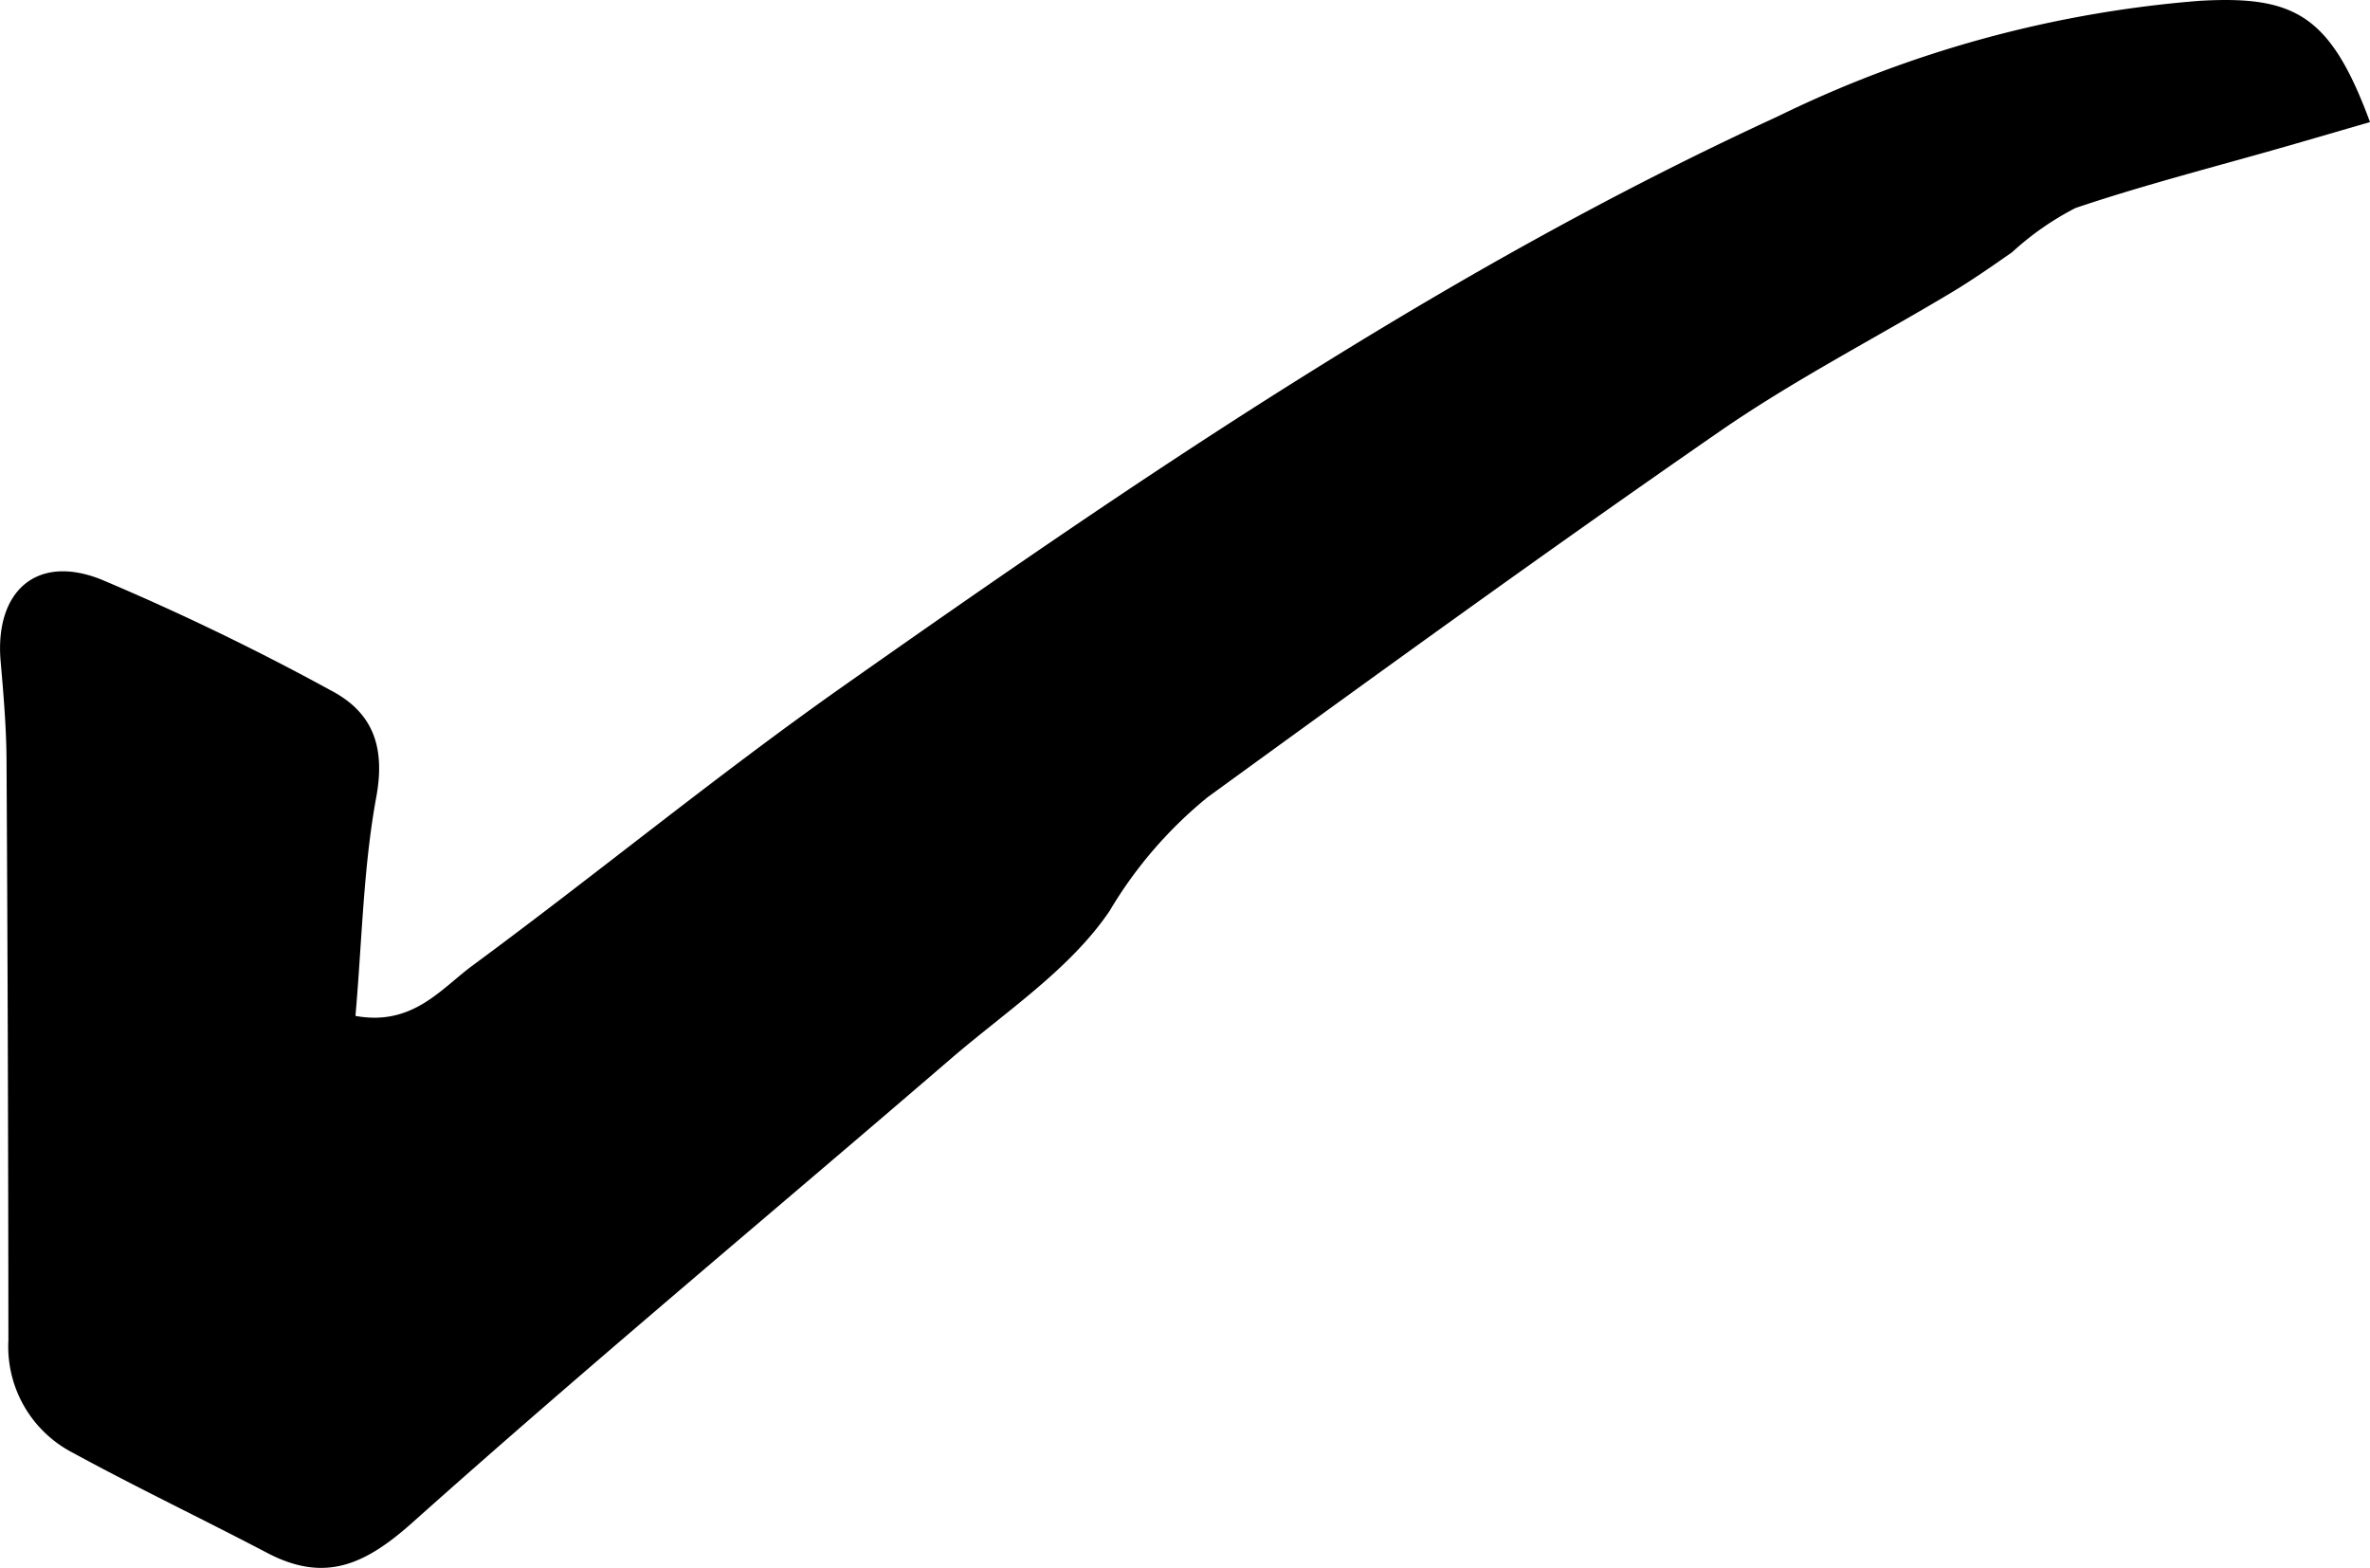 <svg xmlns="http://www.w3.org/2000/svg" xmlns:xlink="http://www.w3.org/1999/xlink" viewBox="3154 20471 91.139 60.293">
  <defs>
    <style>
      .cls-1 {
        clip-path: url(#clip-path);
      }
    </style>
    <clipPath id="clip-path">
      <path id="Path_33" data-name="Path 33" d="M0-10H91.139V-70.293H0Z" transform="translate(0 70.293)"/>
    </clipPath>
  </defs>
  <g id="Group_50" data-name="Group 50" transform="translate(3154 20471)">
    <g id="Group_49" data-name="Group 49" class="cls-1" transform="translate(0 0)">
      <g id="Group_48" data-name="Group 48" transform="translate(0 0)">
        <path id="Path_32" data-name="Path 32" d="M-15.117-.779c-1.1.317-2.168.632-3.243.94-2.7.775-5.427,1.468-8.084,2.364a11.13,11.13,0,0,0-2.437,1.7c-.749.522-1.5,1.048-2.278,1.517-3,1.8-6.119,3.4-8.983,5.385-6.627,4.583-13.151,9.316-19.67,14.051a16.454,16.454,0,0,0-3.773,4.375c-1.516,2.244-3.99,3.866-6.11,5.69-6.9,5.941-13.909,11.767-20.7,17.831-1.828,1.632-3.373,2.333-5.594,1.165-2.478-1.3-5.01-2.507-7.467-3.847a4.592,4.592,0,0,1-2.478-4.318q-.008-11.163-.072-22.324c-.008-1.263-.116-2.529-.226-3.789-.235-2.686,1.371-4.151,3.874-3.148a97.2,97.2,0,0,1,8.826,4.264c1.617.846,2.1,2.172,1.744,4.105-.5,2.72-.546,5.522-.8,8.411,2.193.4,3.283-1.037,4.5-1.935,4.8-3.539,9.411-7.335,14.286-10.765,11.485-8.082,23.1-16,35.93-21.9A44.9,44.9,0,0,1-21.686-5.441c3.692-.216,5.055.564,6.569,4.663" transform="translate(106.257 5.474)"/>
      </g>
    </g>
  </g>
</svg>
